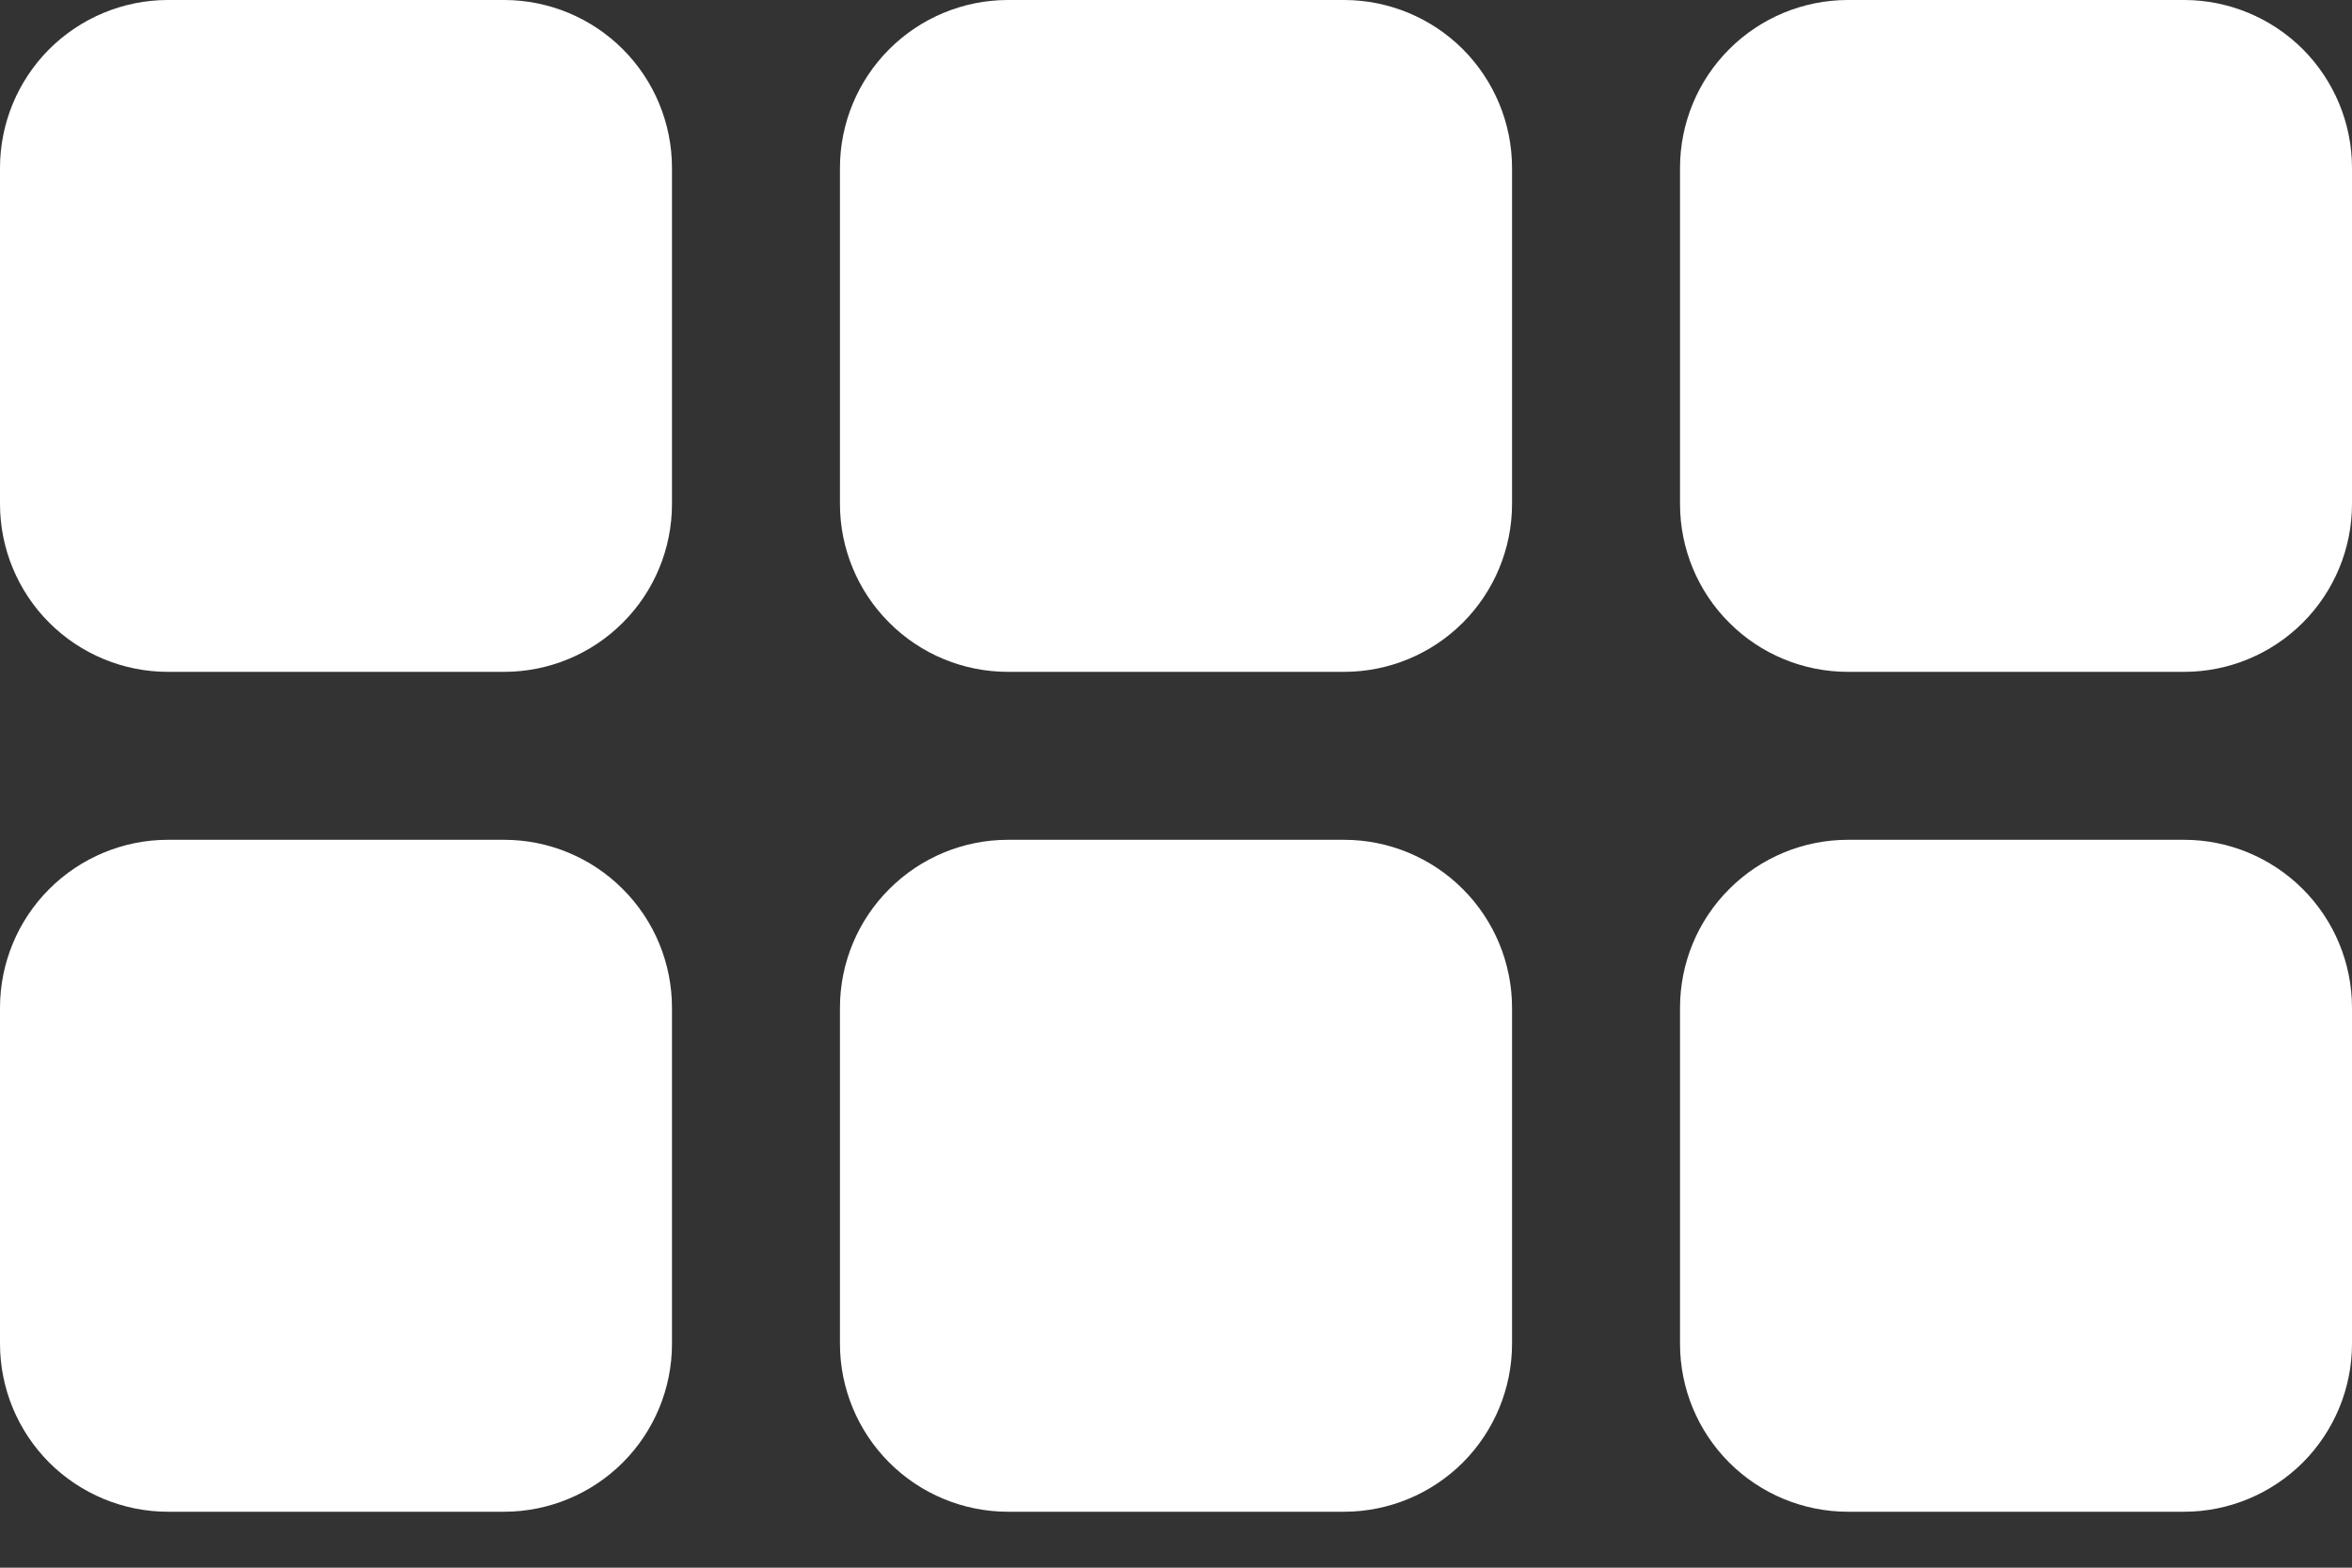 <svg width="24" height="16" viewBox="0 0 24 16" fill="none" xmlns="http://www.w3.org/2000/svg">
<rect x="0" y="0" width="24" height="16" fill="#333333" stroke="none"/>
<path d="M0 1.714C0 1.26 0.181 0.824 0.502 0.502C0.824 0.181 1.26 0 1.714 0H5.143C5.598 0 6.034 0.181 6.355 0.502C6.677 0.824 6.857 1.26 6.857 1.714V5.143C6.857 5.598 6.677 6.034 6.355 6.355C6.034 6.677 5.598 6.857 5.143 6.857H1.714C1.26 6.857 0.824 6.677 0.502 6.355C0.181 6.034 0 5.598 0 5.143V1.714ZM8.571 1.714C8.571 1.26 8.752 0.824 9.074 0.502C9.395 0.181 9.831 0 10.286 0H13.714C14.169 0 14.605 0.181 14.927 0.502C15.248 0.824 15.429 1.26 15.429 1.714V5.143C15.429 5.598 15.248 6.034 14.927 6.355C14.605 6.677 14.169 6.857 13.714 6.857H10.286C9.831 6.857 9.395 6.677 9.074 6.355C8.752 6.034 8.571 5.598 8.571 5.143V1.714ZM17.143 1.714C17.143 1.26 17.323 0.824 17.645 0.502C17.966 0.181 18.402 0 18.857 0H22.286C22.74 0 23.176 0.181 23.498 0.502C23.819 0.824 24 1.26 24 1.714V5.143C24 5.598 23.819 6.034 23.498 6.355C23.176 6.677 22.74 6.857 22.286 6.857H18.857C18.402 6.857 17.966 6.677 17.645 6.355C17.323 6.034 17.143 5.598 17.143 5.143V1.714ZM0 10.286C0 9.831 0.181 9.395 0.502 9.074C0.824 8.752 1.26 8.571 1.714 8.571H5.143C5.598 8.571 6.034 8.752 6.355 9.074C6.677 9.395 6.857 9.831 6.857 10.286V13.714C6.857 14.169 6.677 14.605 6.355 14.927C6.034 15.248 5.598 15.429 5.143 15.429H1.714C1.26 15.429 0.824 15.248 0.502 14.927C0.181 14.605 0 14.169 0 13.714V10.286ZM8.571 10.286C8.571 9.831 8.752 9.395 9.074 9.074C9.395 8.752 9.831 8.571 10.286 8.571H13.714C14.169 8.571 14.605 8.752 14.927 9.074C15.248 9.395 15.429 9.831 15.429 10.286V13.714C15.429 14.169 15.248 14.605 14.927 14.927C14.605 15.248 14.169 15.429 13.714 15.429H10.286C9.831 15.429 9.395 15.248 9.074 14.927C8.752 14.605 8.571 14.169 8.571 13.714V10.286ZM17.143 10.286C17.143 9.831 17.323 9.395 17.645 9.074C17.966 8.752 18.402 8.571 18.857 8.571H22.286C22.74 8.571 23.176 8.752 23.498 9.074C23.819 9.395 24 9.831 24 10.286V13.714C24 14.169 23.819 14.605 23.498 14.927C23.176 15.248 22.74 15.429 22.286 15.429H18.857C18.402 15.429 17.966 15.248 17.645 14.927C17.323 14.605 17.143 14.169 17.143 13.714V10.286Z" fill="white"/>
</svg>
